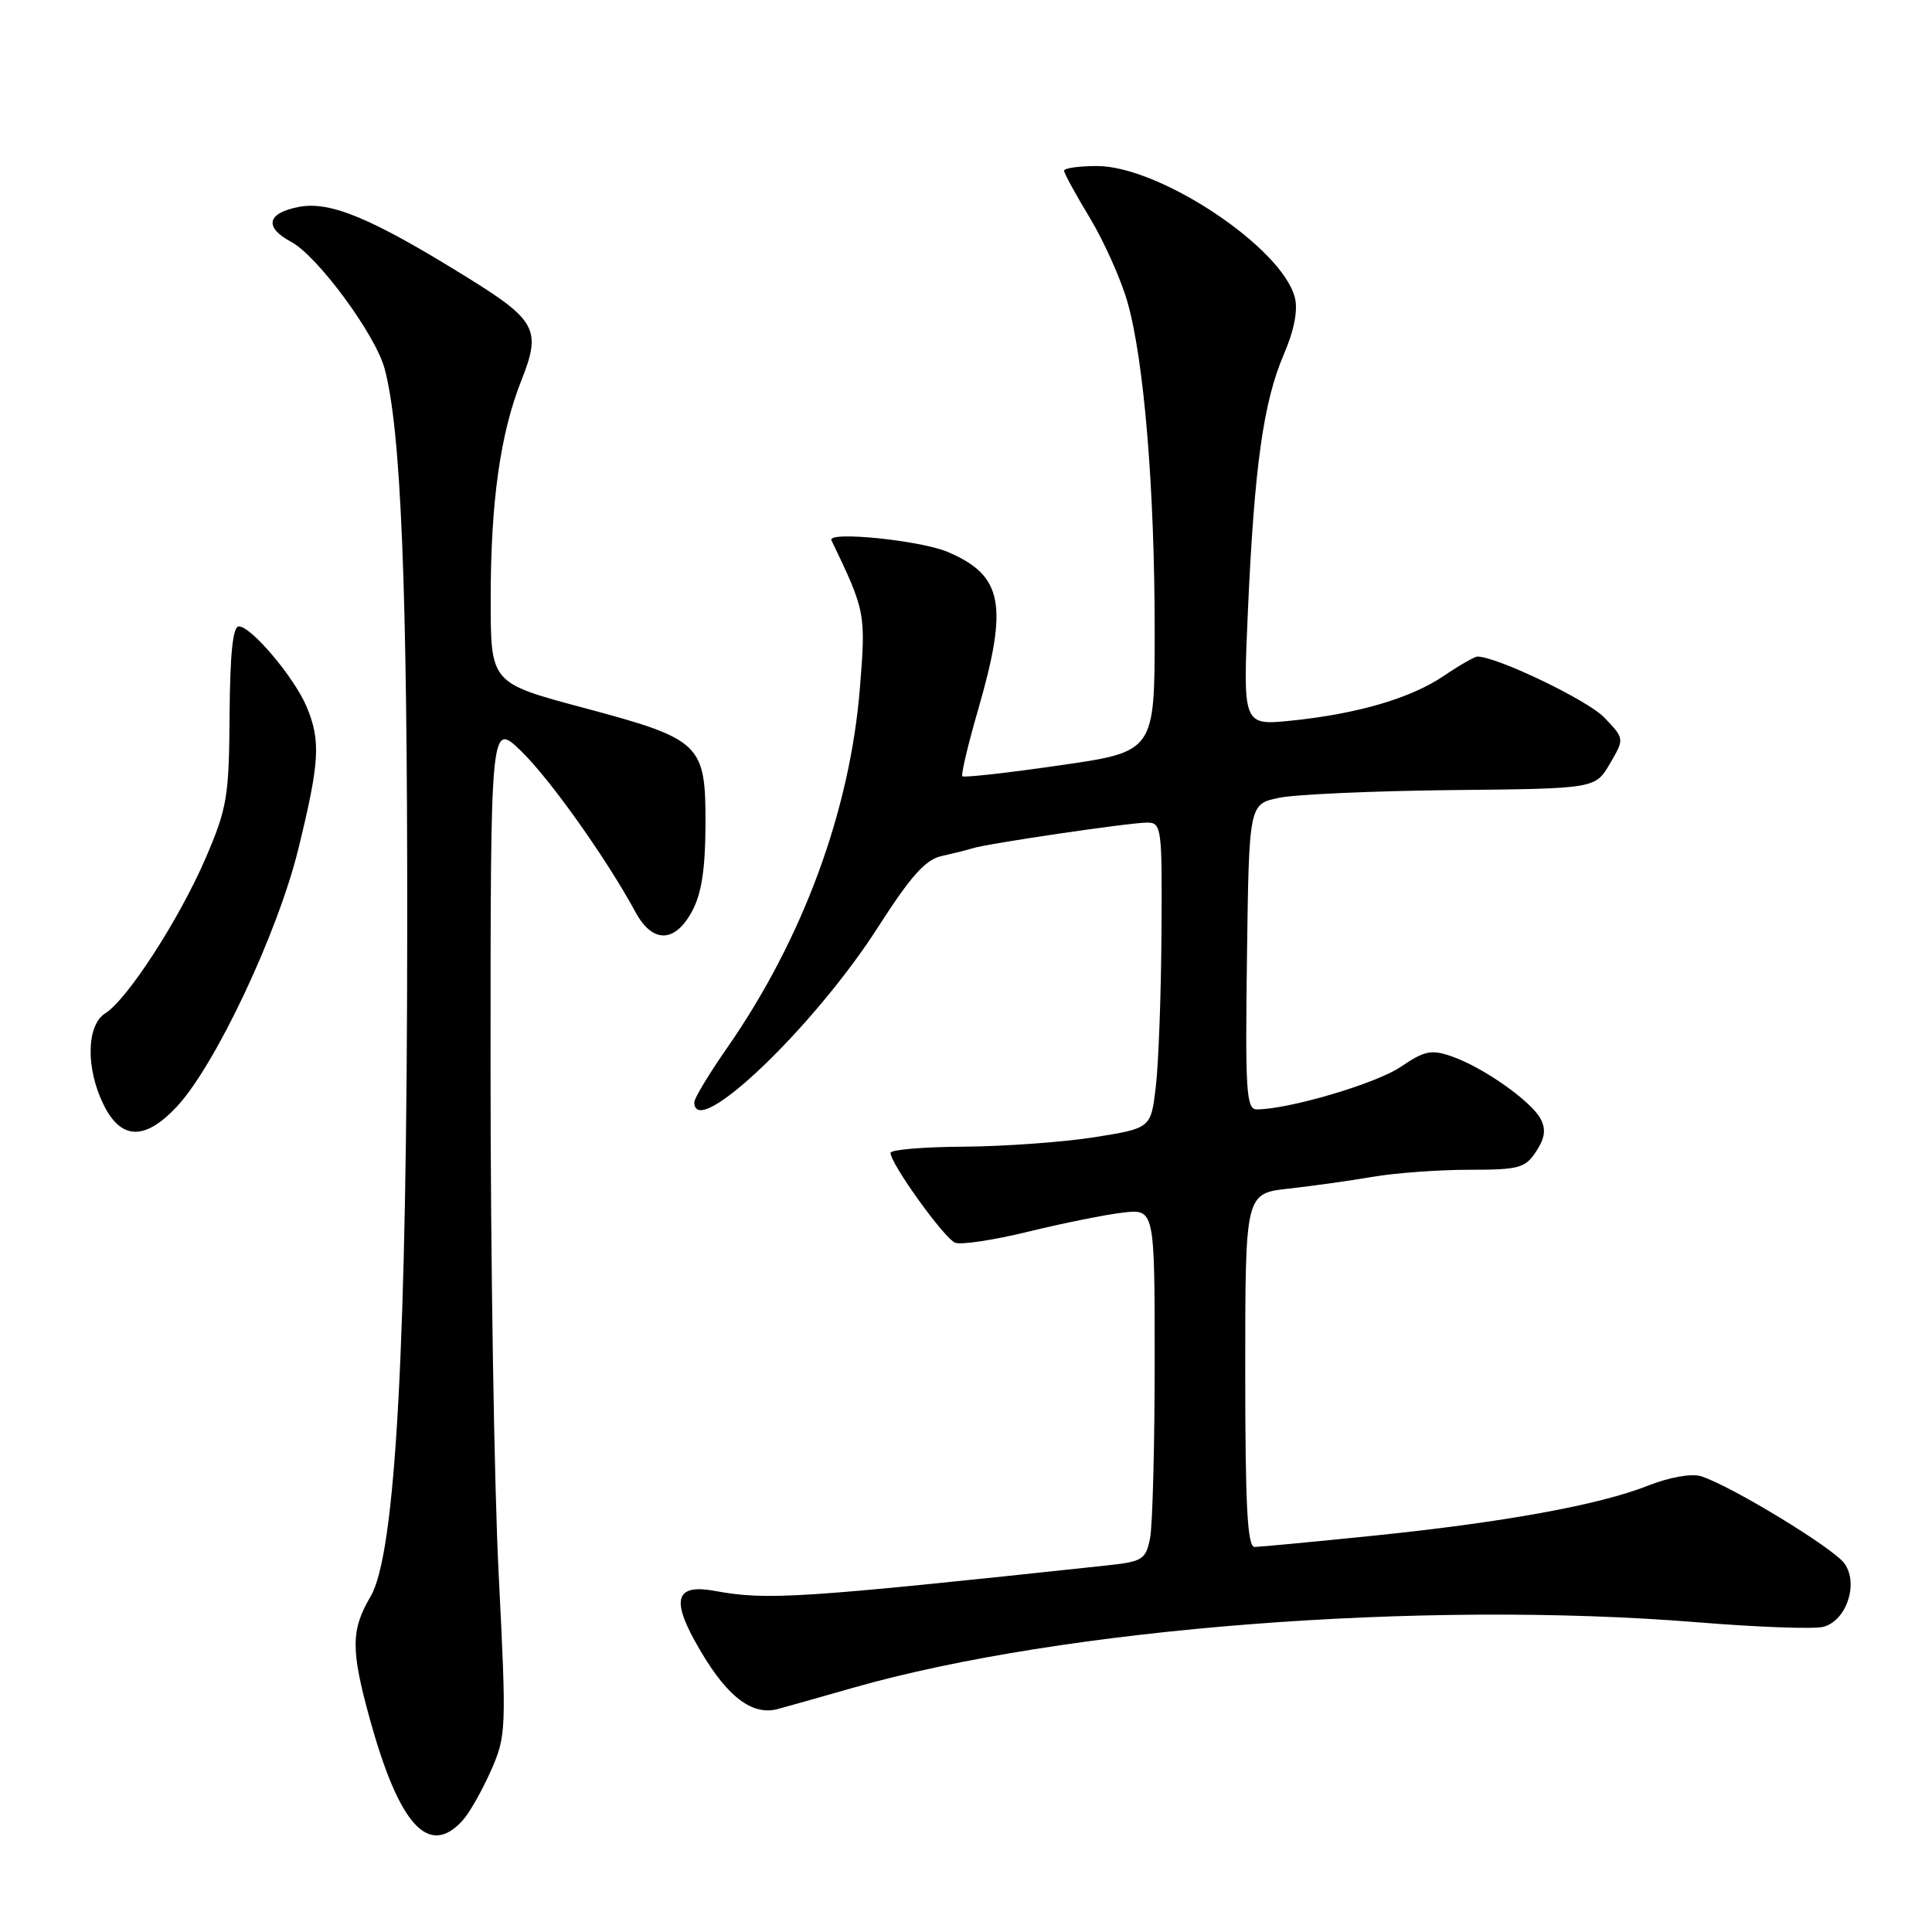 <?xml version="1.0" encoding="UTF-8" standalone="no"?>
<!DOCTYPE svg PUBLIC "-//W3C//DTD SVG 1.1//EN" "http://www.w3.org/Graphics/SVG/1.1/DTD/svg11.dtd" >
<svg xmlns="http://www.w3.org/2000/svg" xmlns:xlink="http://www.w3.org/1999/xlink" version="1.1" viewBox="0 0 256 256">
 <g >
 <path fill="currentColor"
d=" M 61.31 241.21 C 62.20 240.23 63.87 237.28 65.04 234.65 C 67.09 230.00 67.12 229.29 66.08 208.64 C 65.48 196.96 65.00 166.75 65.00 141.50 C 65.00 95.59 65.00 95.59 69.08 99.55 C 72.90 103.26 80.38 113.79 84.20 120.85 C 86.46 125.02 89.42 124.98 91.70 120.75 C 92.96 118.42 93.46 115.17 93.48 109.28 C 93.51 98.51 92.94 97.97 77.26 93.77 C 65.02 90.50 65.02 90.50 65.02 79.50 C 65.01 66.49 66.29 57.42 69.11 50.34 C 71.75 43.68 71.08 42.43 61.75 36.66 C 49.26 28.92 43.78 26.63 39.64 27.41 C 35.38 28.21 34.94 30.10 38.57 32.04 C 42.07 33.91 49.74 44.31 50.96 48.84 C 53.14 56.94 53.98 77.65 53.96 122.50 C 53.94 178.33 52.43 205.91 49.10 211.55 C 46.48 215.99 46.47 218.63 49.03 227.87 C 52.92 241.92 56.83 246.16 61.31 241.21 Z  M 113.00 223.65 C 140.82 215.70 188.46 212.00 224.92 214.96 C 232.85 215.61 240.34 215.88 241.57 215.57 C 244.64 214.80 246.31 209.89 244.42 207.19 C 243.00 205.16 229.29 196.82 225.37 195.60 C 224.12 195.22 221.19 195.74 218.34 196.87 C 211.81 199.44 199.13 201.74 181.77 203.51 C 173.92 204.31 166.94 204.97 166.25 204.98 C 165.29 205.00 165.00 199.66 165.00 181.57 C 165.00 158.14 165.00 158.14 170.75 157.50 C 173.91 157.15 178.95 156.44 181.93 155.93 C 184.92 155.42 190.65 155.00 194.66 155.00 C 201.28 155.00 202.10 154.78 203.55 152.57 C 204.72 150.78 204.87 149.63 204.13 148.24 C 202.87 145.89 196.52 141.42 192.37 139.98 C 189.66 139.03 188.77 139.22 185.59 141.37 C 182.34 143.58 170.75 147.00 166.53 147.00 C 165.14 147.00 164.99 144.62 165.23 126.77 C 165.50 106.53 165.50 106.53 169.50 105.71 C 171.70 105.26 182.02 104.80 192.44 104.69 C 211.39 104.50 211.39 104.50 213.32 101.19 C 215.26 97.88 215.26 97.88 212.57 95.07 C 210.38 92.78 198.34 87.00 195.77 87.00 C 195.40 87.00 193.42 88.13 191.37 89.52 C 186.96 92.52 179.90 94.59 171.09 95.49 C 164.68 96.14 164.68 96.14 165.36 80.82 C 166.21 61.82 167.41 53.24 170.12 46.94 C 171.48 43.78 172.00 41.12 171.58 39.45 C 169.91 32.81 153.66 22.00 145.36 22.00 C 142.96 22.00 141.00 22.28 141.00 22.62 C 141.00 22.96 142.53 25.77 144.41 28.87 C 146.28 31.97 148.52 36.98 149.39 40.00 C 151.59 47.72 153.00 64.73 153.00 83.55 C 153.00 99.60 153.00 99.60 140.44 101.41 C 133.54 102.41 127.72 103.06 127.52 102.86 C 127.32 102.66 128.25 98.73 129.58 94.13 C 133.64 80.11 132.91 76.27 125.59 73.14 C 121.95 71.59 109.56 70.34 110.17 71.59 C 114.68 80.97 114.74 81.26 113.94 91.17 C 112.64 107.42 106.37 124.43 96.38 138.80 C 93.97 142.26 92.00 145.52 92.00 146.05 C 92.00 151.26 107.86 136.13 116.40 122.77 C 120.67 116.10 122.64 113.90 124.74 113.44 C 126.26 113.10 128.12 112.64 128.88 112.40 C 130.92 111.76 149.66 109.00 151.99 109.00 C 153.92 109.00 154.00 109.62 153.90 123.75 C 153.85 131.86 153.51 140.97 153.15 144.00 C 152.50 149.50 152.50 149.50 145.00 150.69 C 140.88 151.34 133.11 151.90 127.75 151.94 C 122.39 151.97 118.00 152.34 118.00 152.76 C 118.00 154.21 125.13 164.11 126.57 164.67 C 127.37 164.97 131.73 164.31 136.26 163.20 C 140.79 162.09 146.41 160.96 148.75 160.68 C 153.00 160.19 153.00 160.19 153.00 180.47 C 153.00 191.62 152.72 202.13 152.39 203.82 C 151.82 206.66 151.40 206.92 146.64 207.43 C 105.88 211.80 101.64 212.08 94.70 210.80 C 89.72 209.89 88.95 211.76 92.01 217.33 C 95.93 224.48 99.43 227.39 103.00 226.47 C 103.83 226.25 108.33 224.99 113.00 223.65 Z  M 23.38 146.69 C 28.49 141.26 36.78 123.70 39.53 112.50 C 42.36 100.95 42.52 98.17 40.63 93.65 C 39.01 89.78 33.29 83.00 31.65 83.00 C 30.85 83.00 30.48 86.63 30.42 94.75 C 30.35 105.57 30.10 107.07 27.26 113.68 C 23.79 121.75 16.88 132.43 13.95 134.27 C 11.44 135.83 11.35 141.61 13.75 146.43 C 16.05 151.05 19.19 151.14 23.38 146.69 Z "/>
</g>
</svg>